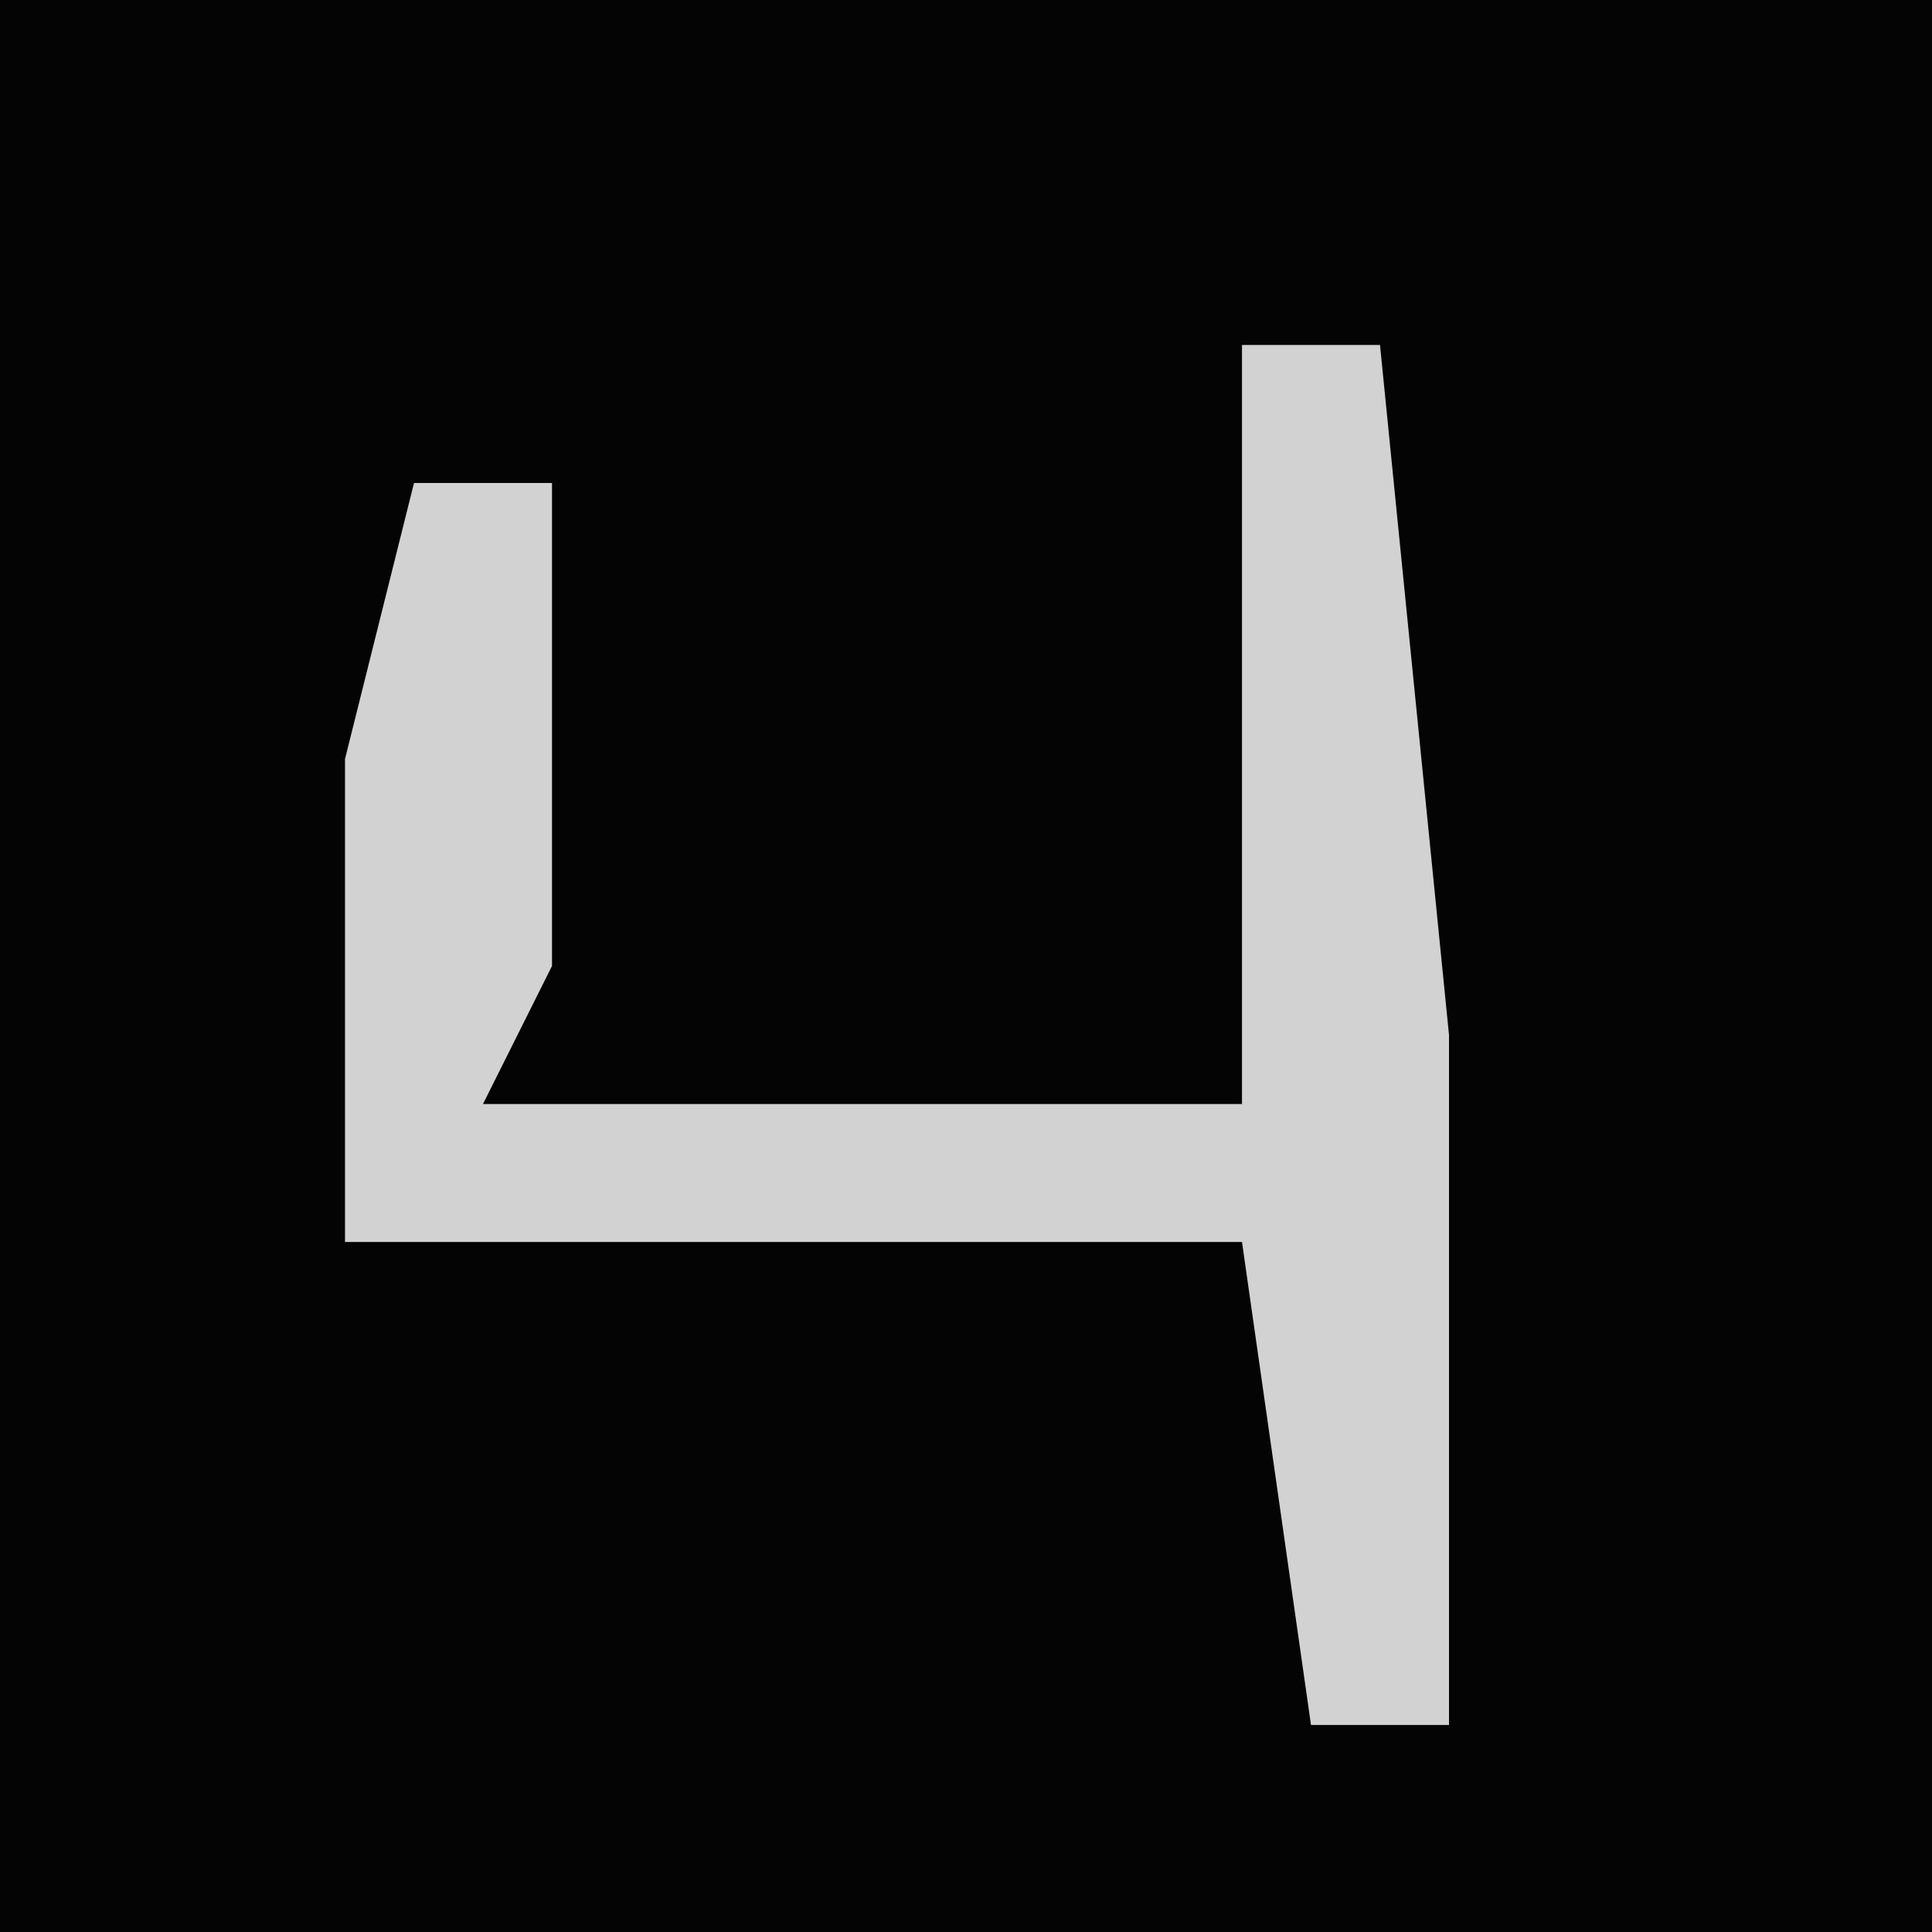 <?xml version="1.0" encoding="UTF-8"?>
<svg version="1.1" xmlns="http://www.w3.org/2000/svg" width="28" height="28">
<path d="M0,0 L28,0 L28,28 L0,28 Z " fill="#040404" transform="translate(0,0)"/>
<path d="M0,0 L2,0 L3,10 L3,20 L1,20 L0,13 L-13,13 L-13,6 L-12,2 L-10,2 L-10,9 L-11,11 L0,11 Z " fill="#D2D2D2" transform="translate(18,5)"/>
</svg>
